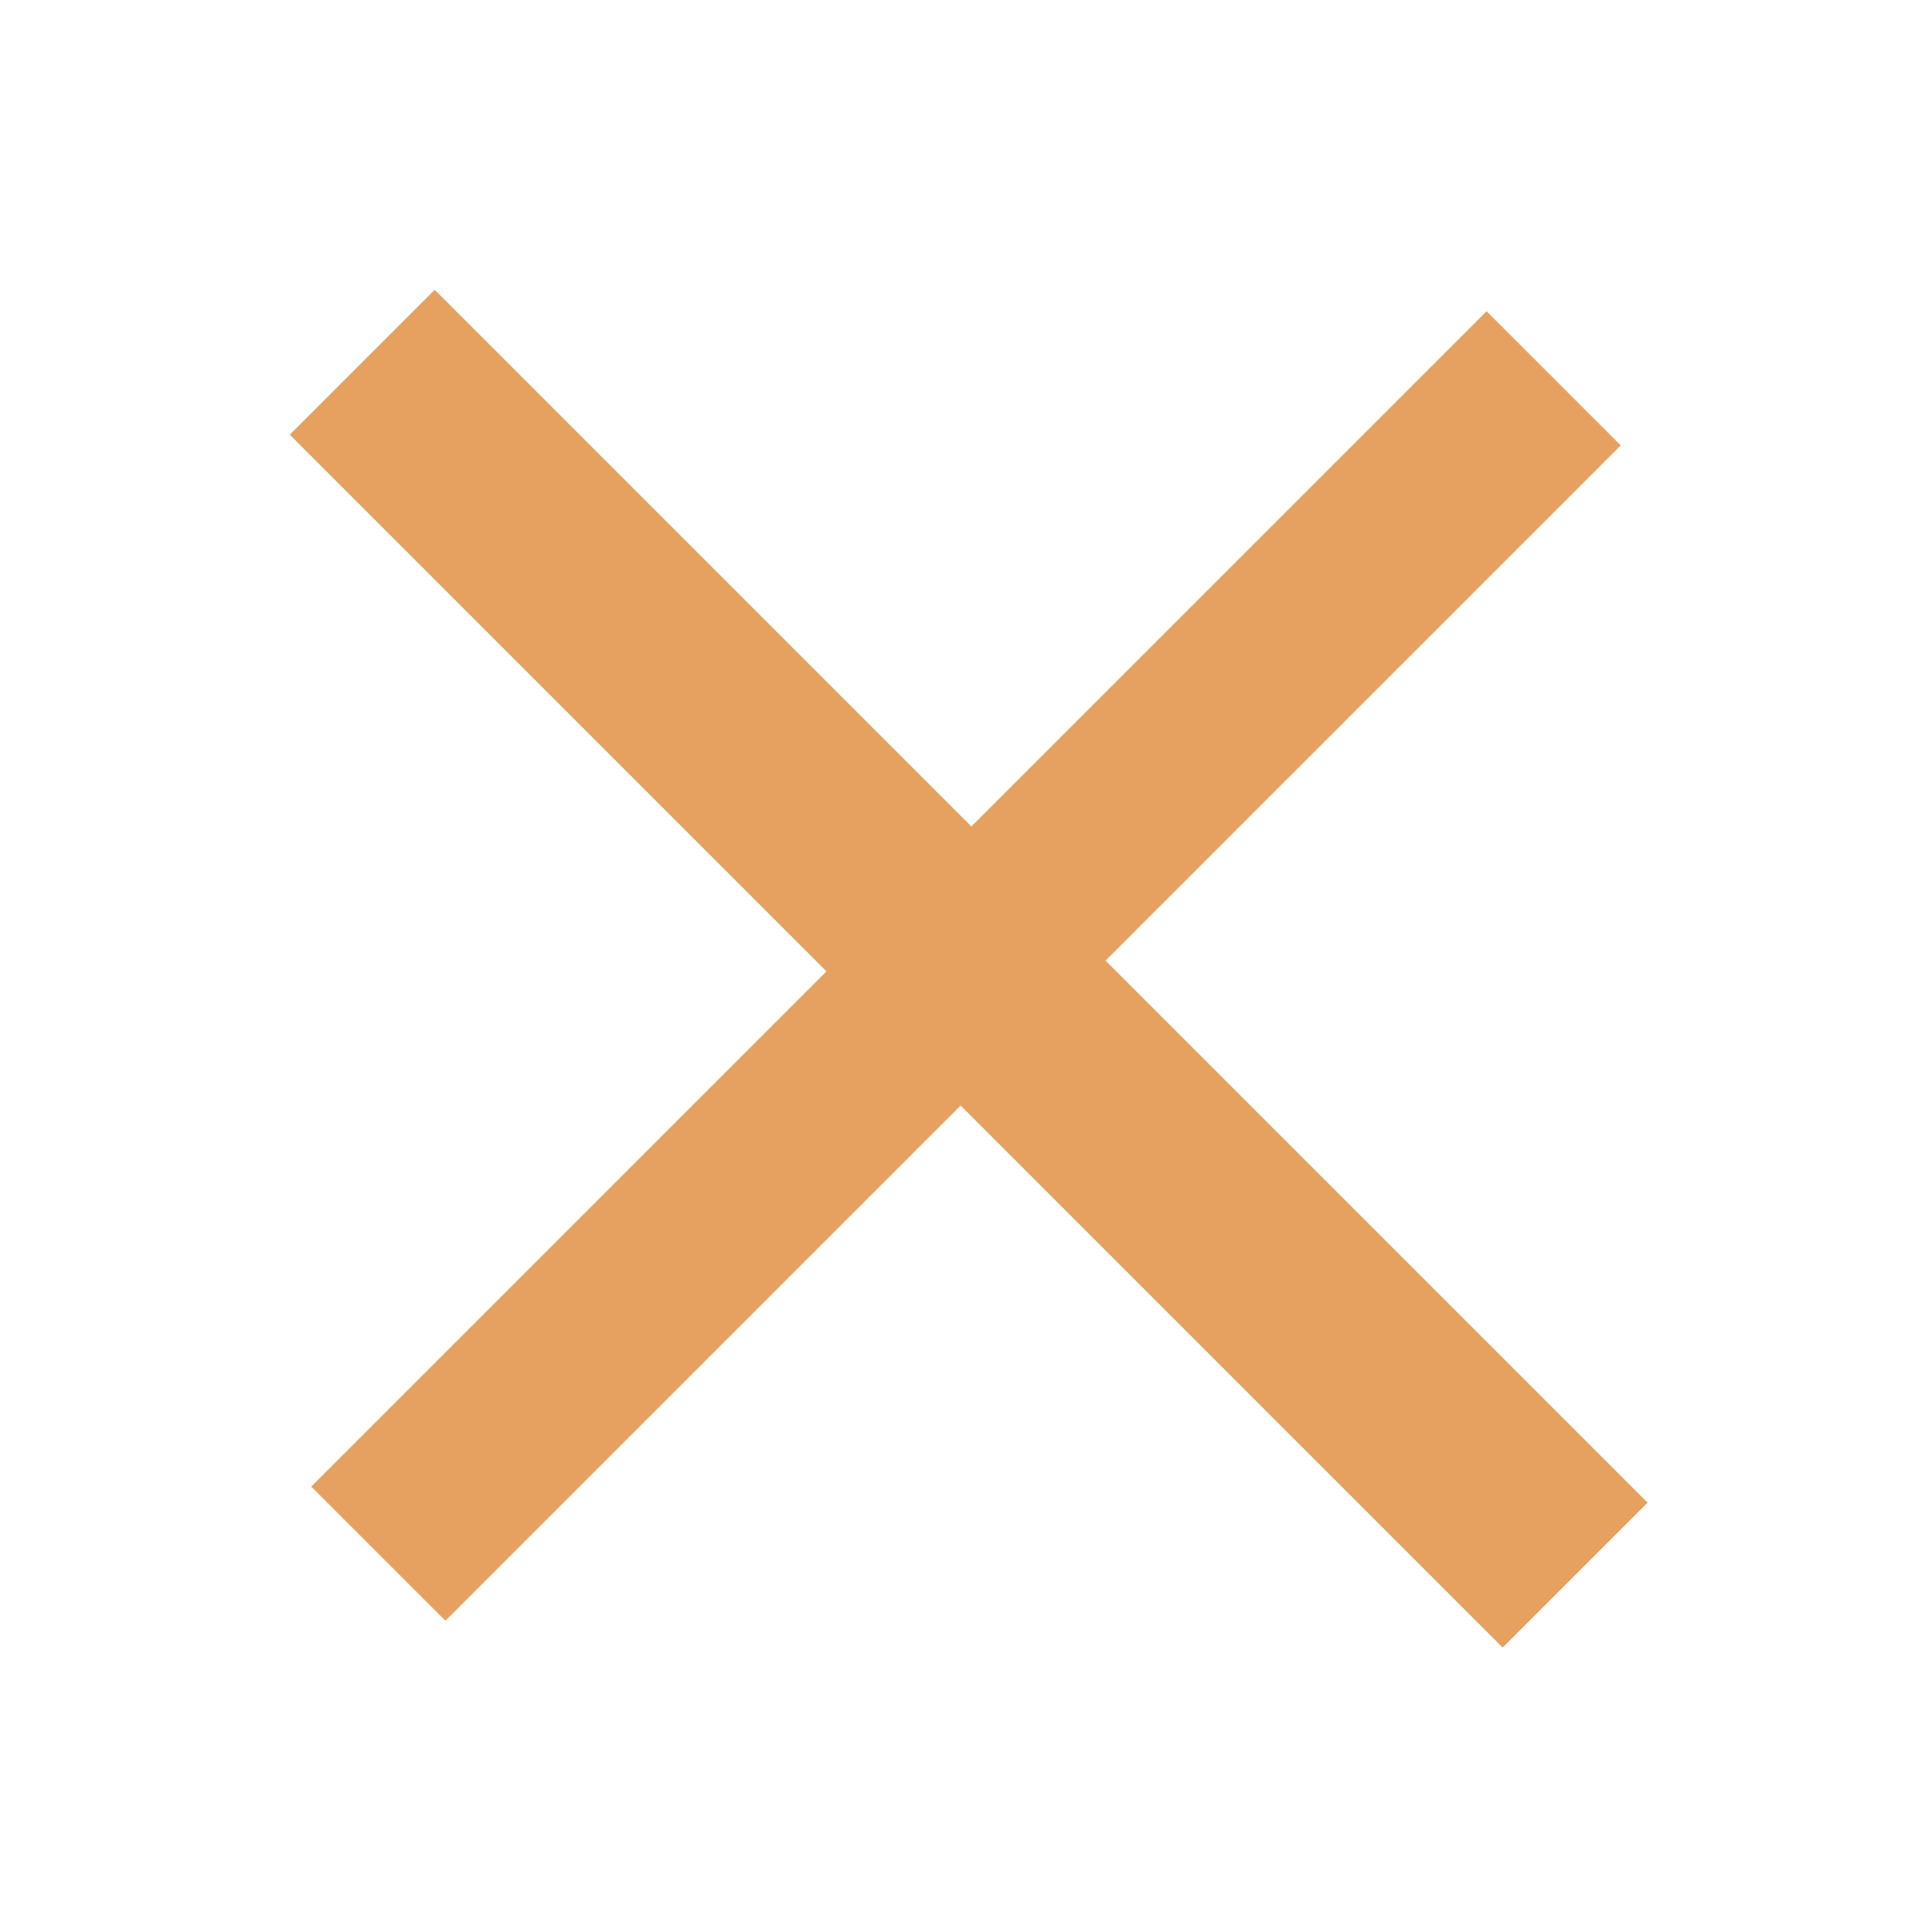 <?xml version="1.0" encoding="utf-8"?>
<!-- Generator: Adobe Illustrator 25.1.0, SVG Export Plug-In . SVG Version: 6.00 Build 0)  -->
<svg version="1.1" id="Layer_1" xmlns="http://www.w3.org/2000/svg" xmlns:xlink="http://www.w3.org/1999/xlink" x="0px" y="0px"
	 viewBox="0 0 36 36" style="enable-background:new 0 0 36 36;" xml:space="preserve">
<style type="text/css">
	.st0{fill:#E6A05F;}
</style>
<g>
	<path class="st0" d="M8.1,5.4l10,10l9.6-9.6l2.5,2.5l-9.6,9.6l10.1,10.1l-2.7,2.7L17.9,20.6l-9.6,9.6l-2.5-2.5l9.6-9.6l-10-10
		L8.1,5.4z"/>
</g>
</svg>
